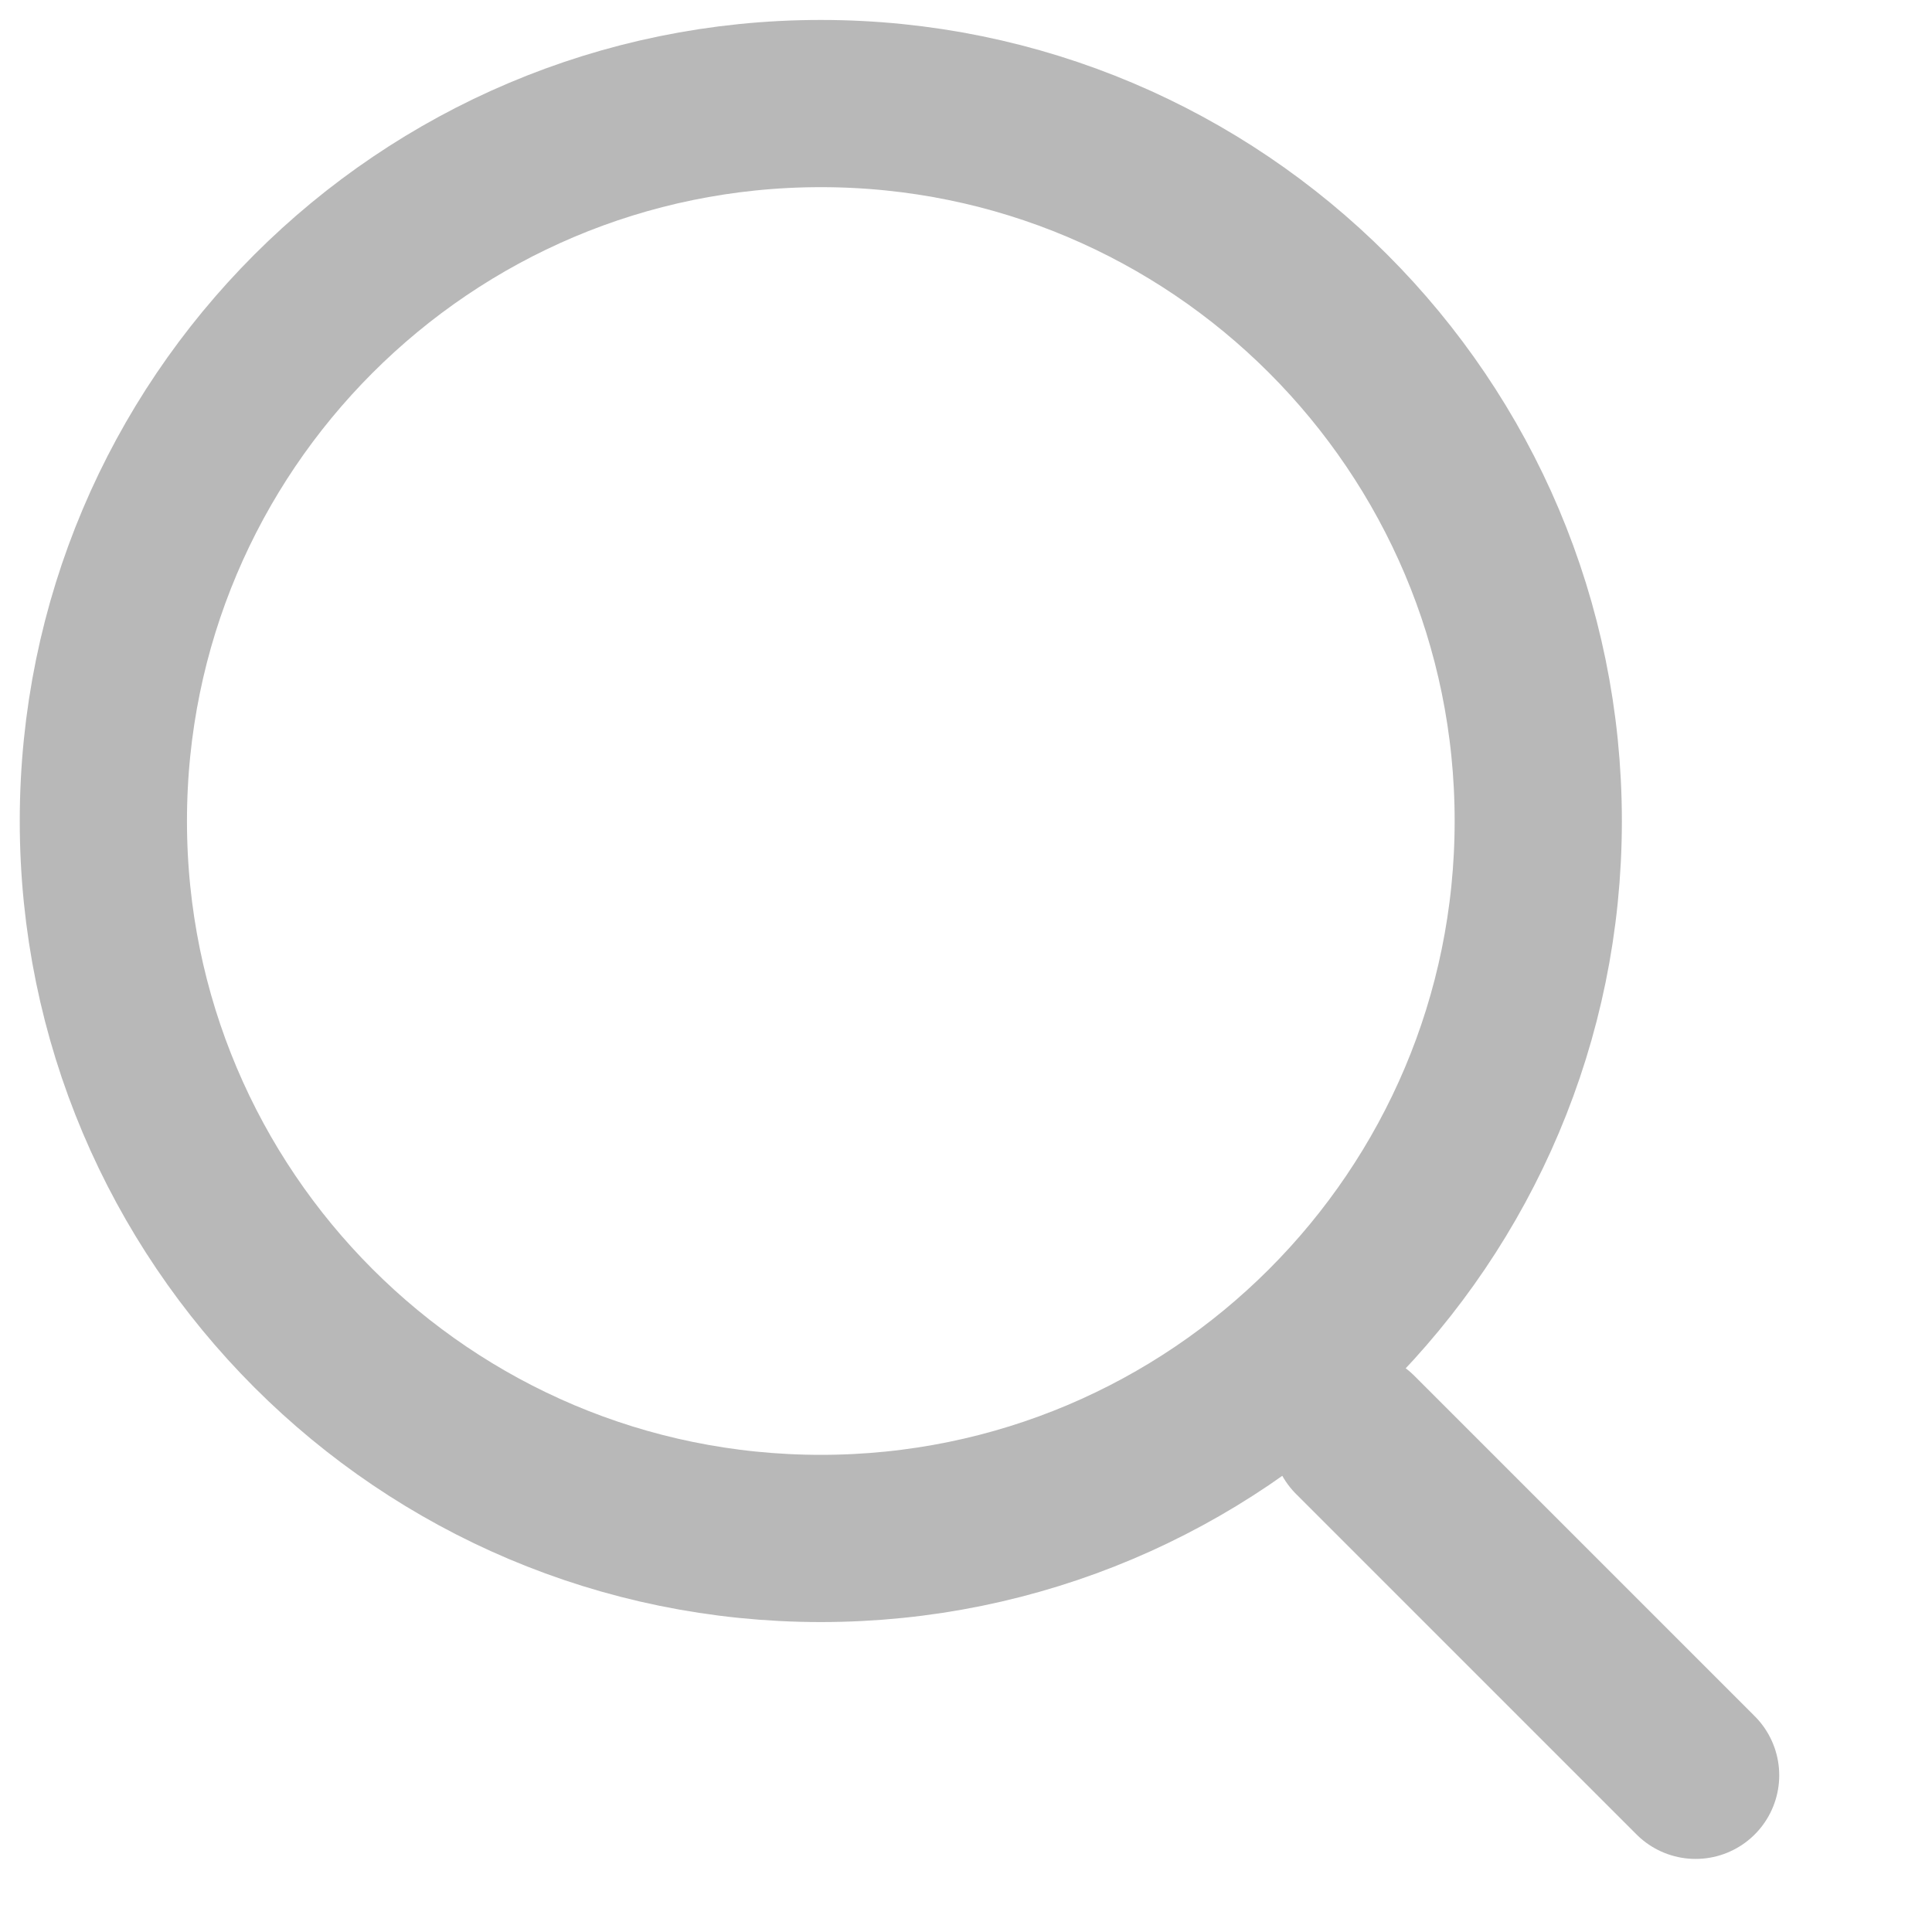 <svg width="20" height="20" viewBox="0 0 20 20" fill="none" xmlns="http://www.w3.org/2000/svg">
<path d="M8.497 15.926C12.599 15.926 15.924 12.601 15.924 8.499C15.924 4.397 12.599 1.072 8.497 1.072C4.395 1.072 1.07 4.397 1.07 8.499C1.07 12.601 4.395 15.926 8.497 15.926Z" stroke="#B8B8B8" stroke-width="1.731" stroke-linecap="round" stroke-linejoin="round"/>
<path d="M17.553 18.378L14.029 14.854" stroke="#B8B8B8" stroke-width="1.731" stroke-linecap="round" stroke-linejoin="round"/>
</svg>
